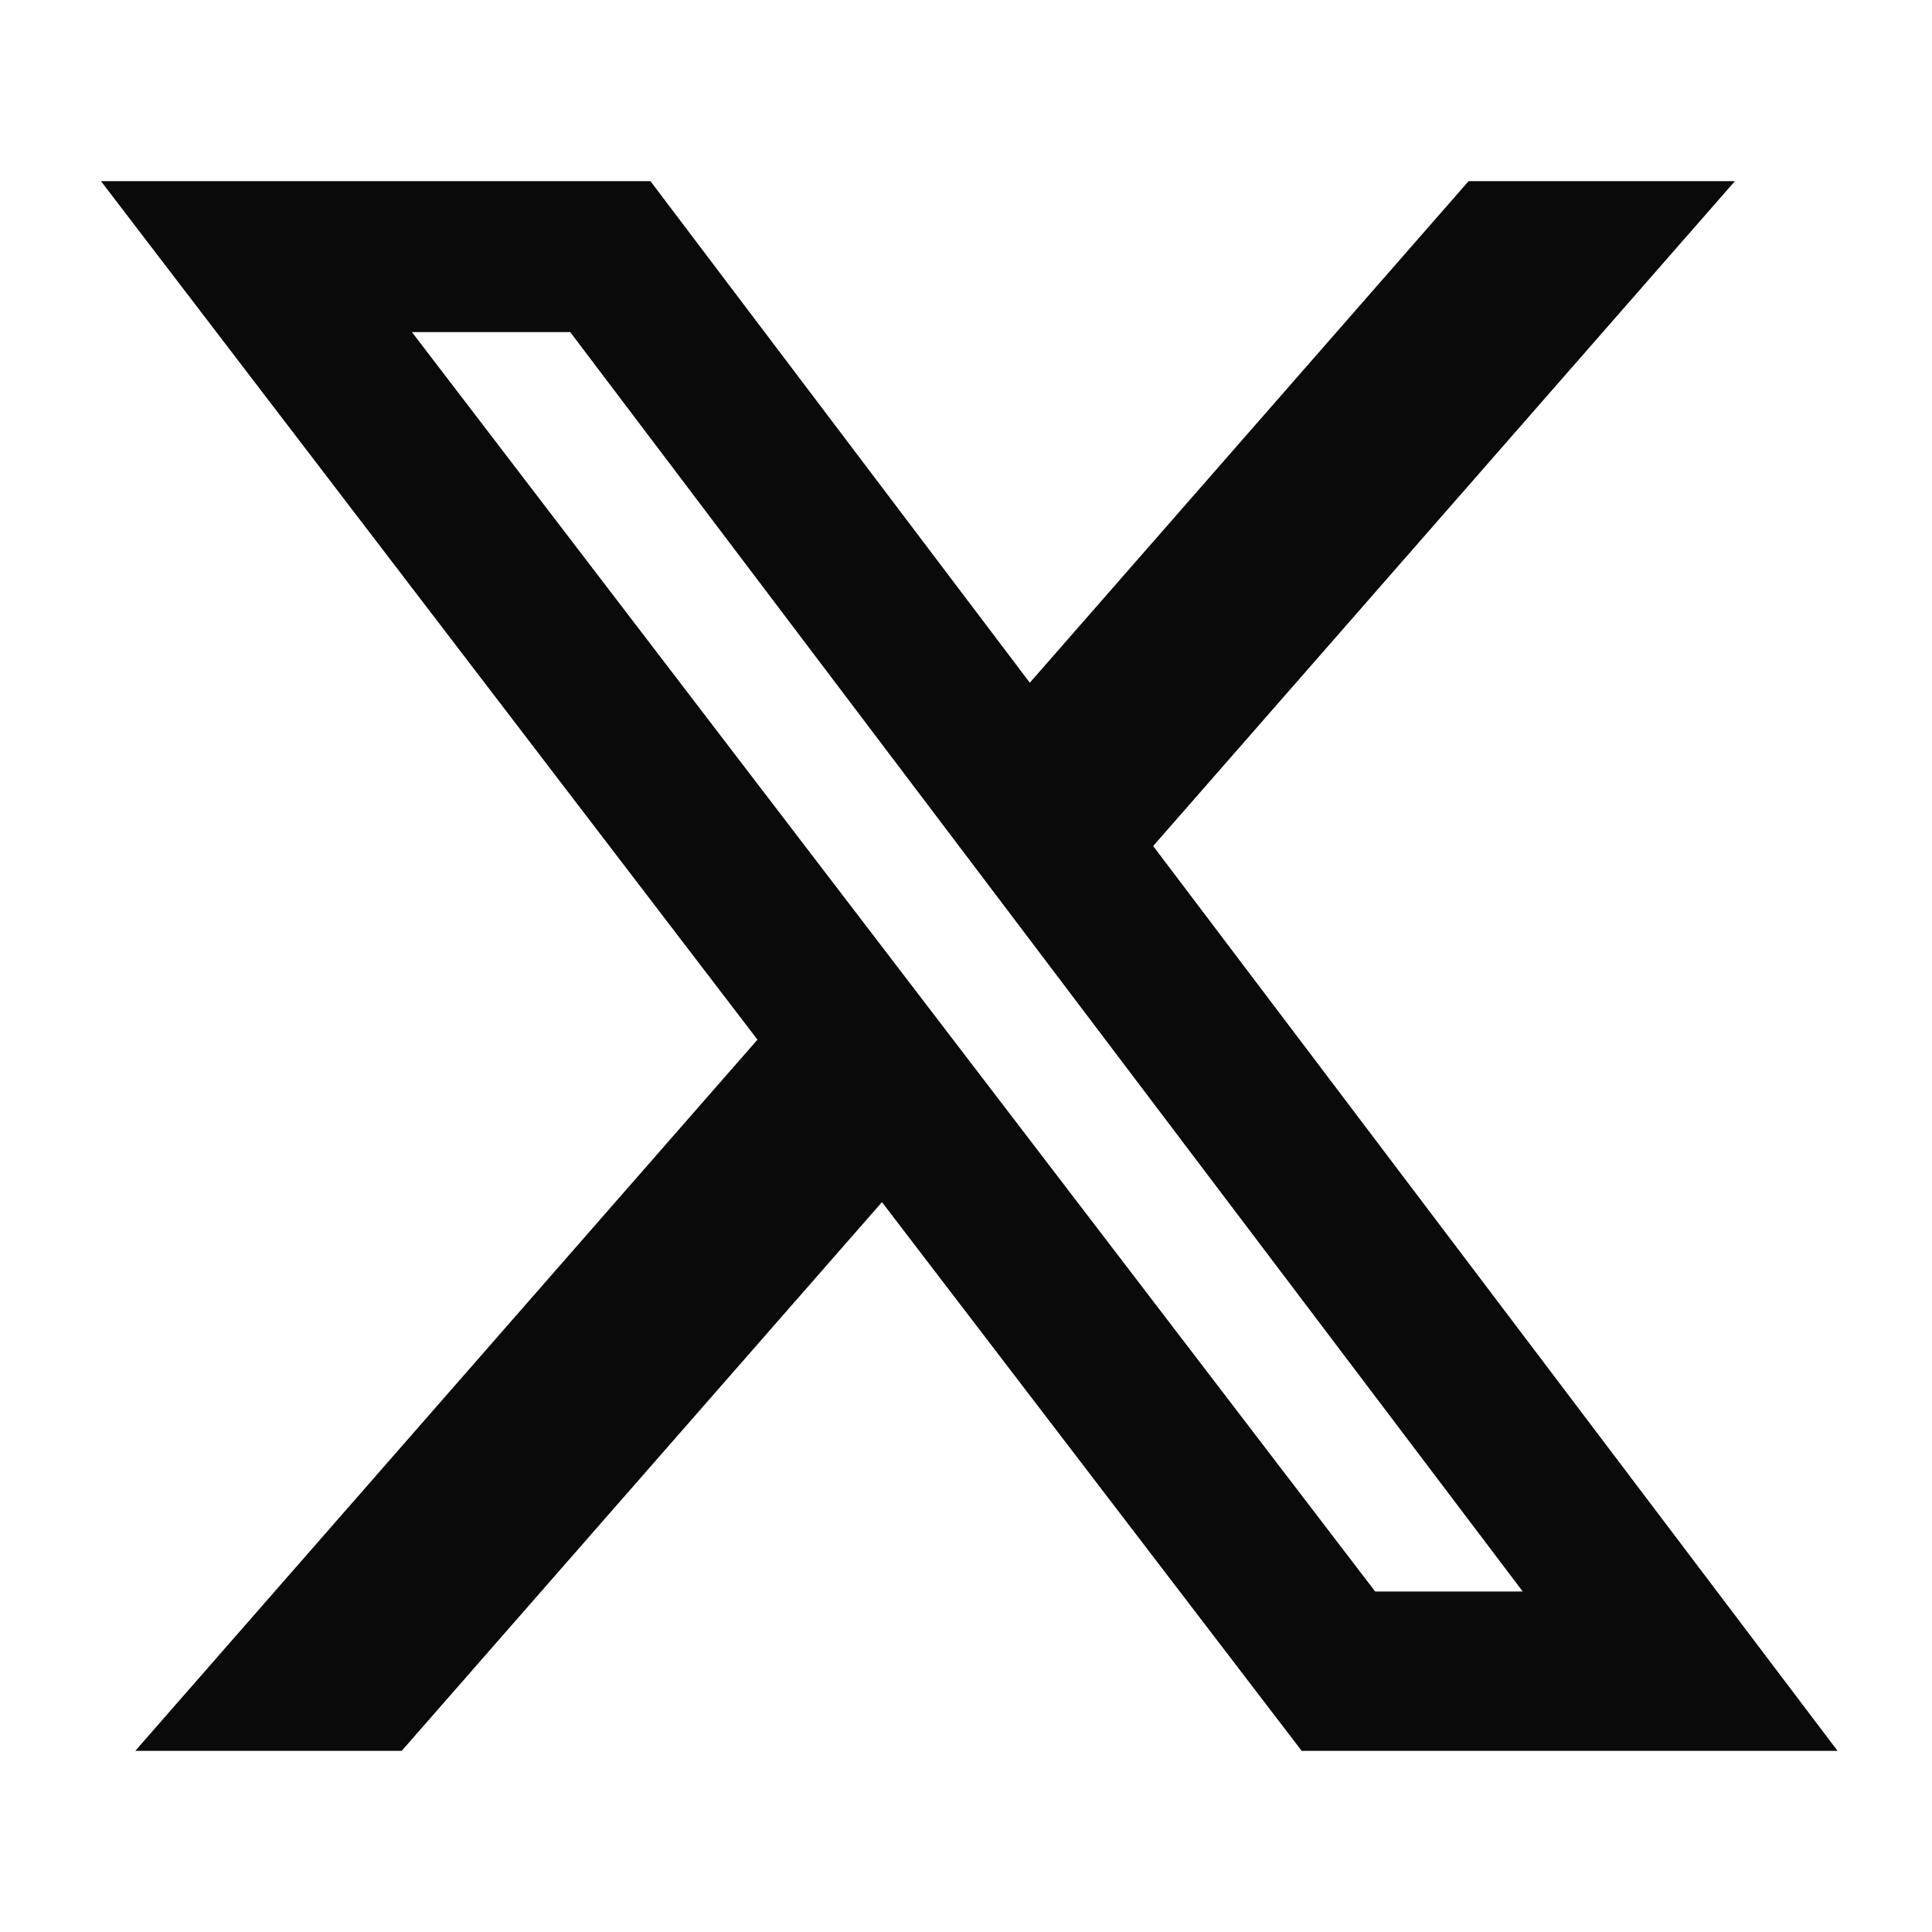 <svg width="32" height="32" viewBox="0 0 32 32" fill="none" xmlns="http://www.w3.org/2000/svg">
<path d="M24.325 3H28.736L19.1 14.013L30.436 29H21.56L14.608 19.911L6.653 29H2.24L12.546 17.22L1.672 3H10.773L17.057 11.308L24.325 3ZM22.777 26.36H25.221L9.445 5.501H6.823L22.777 26.36Z" fill="#0B0A0A"/>
</svg>
